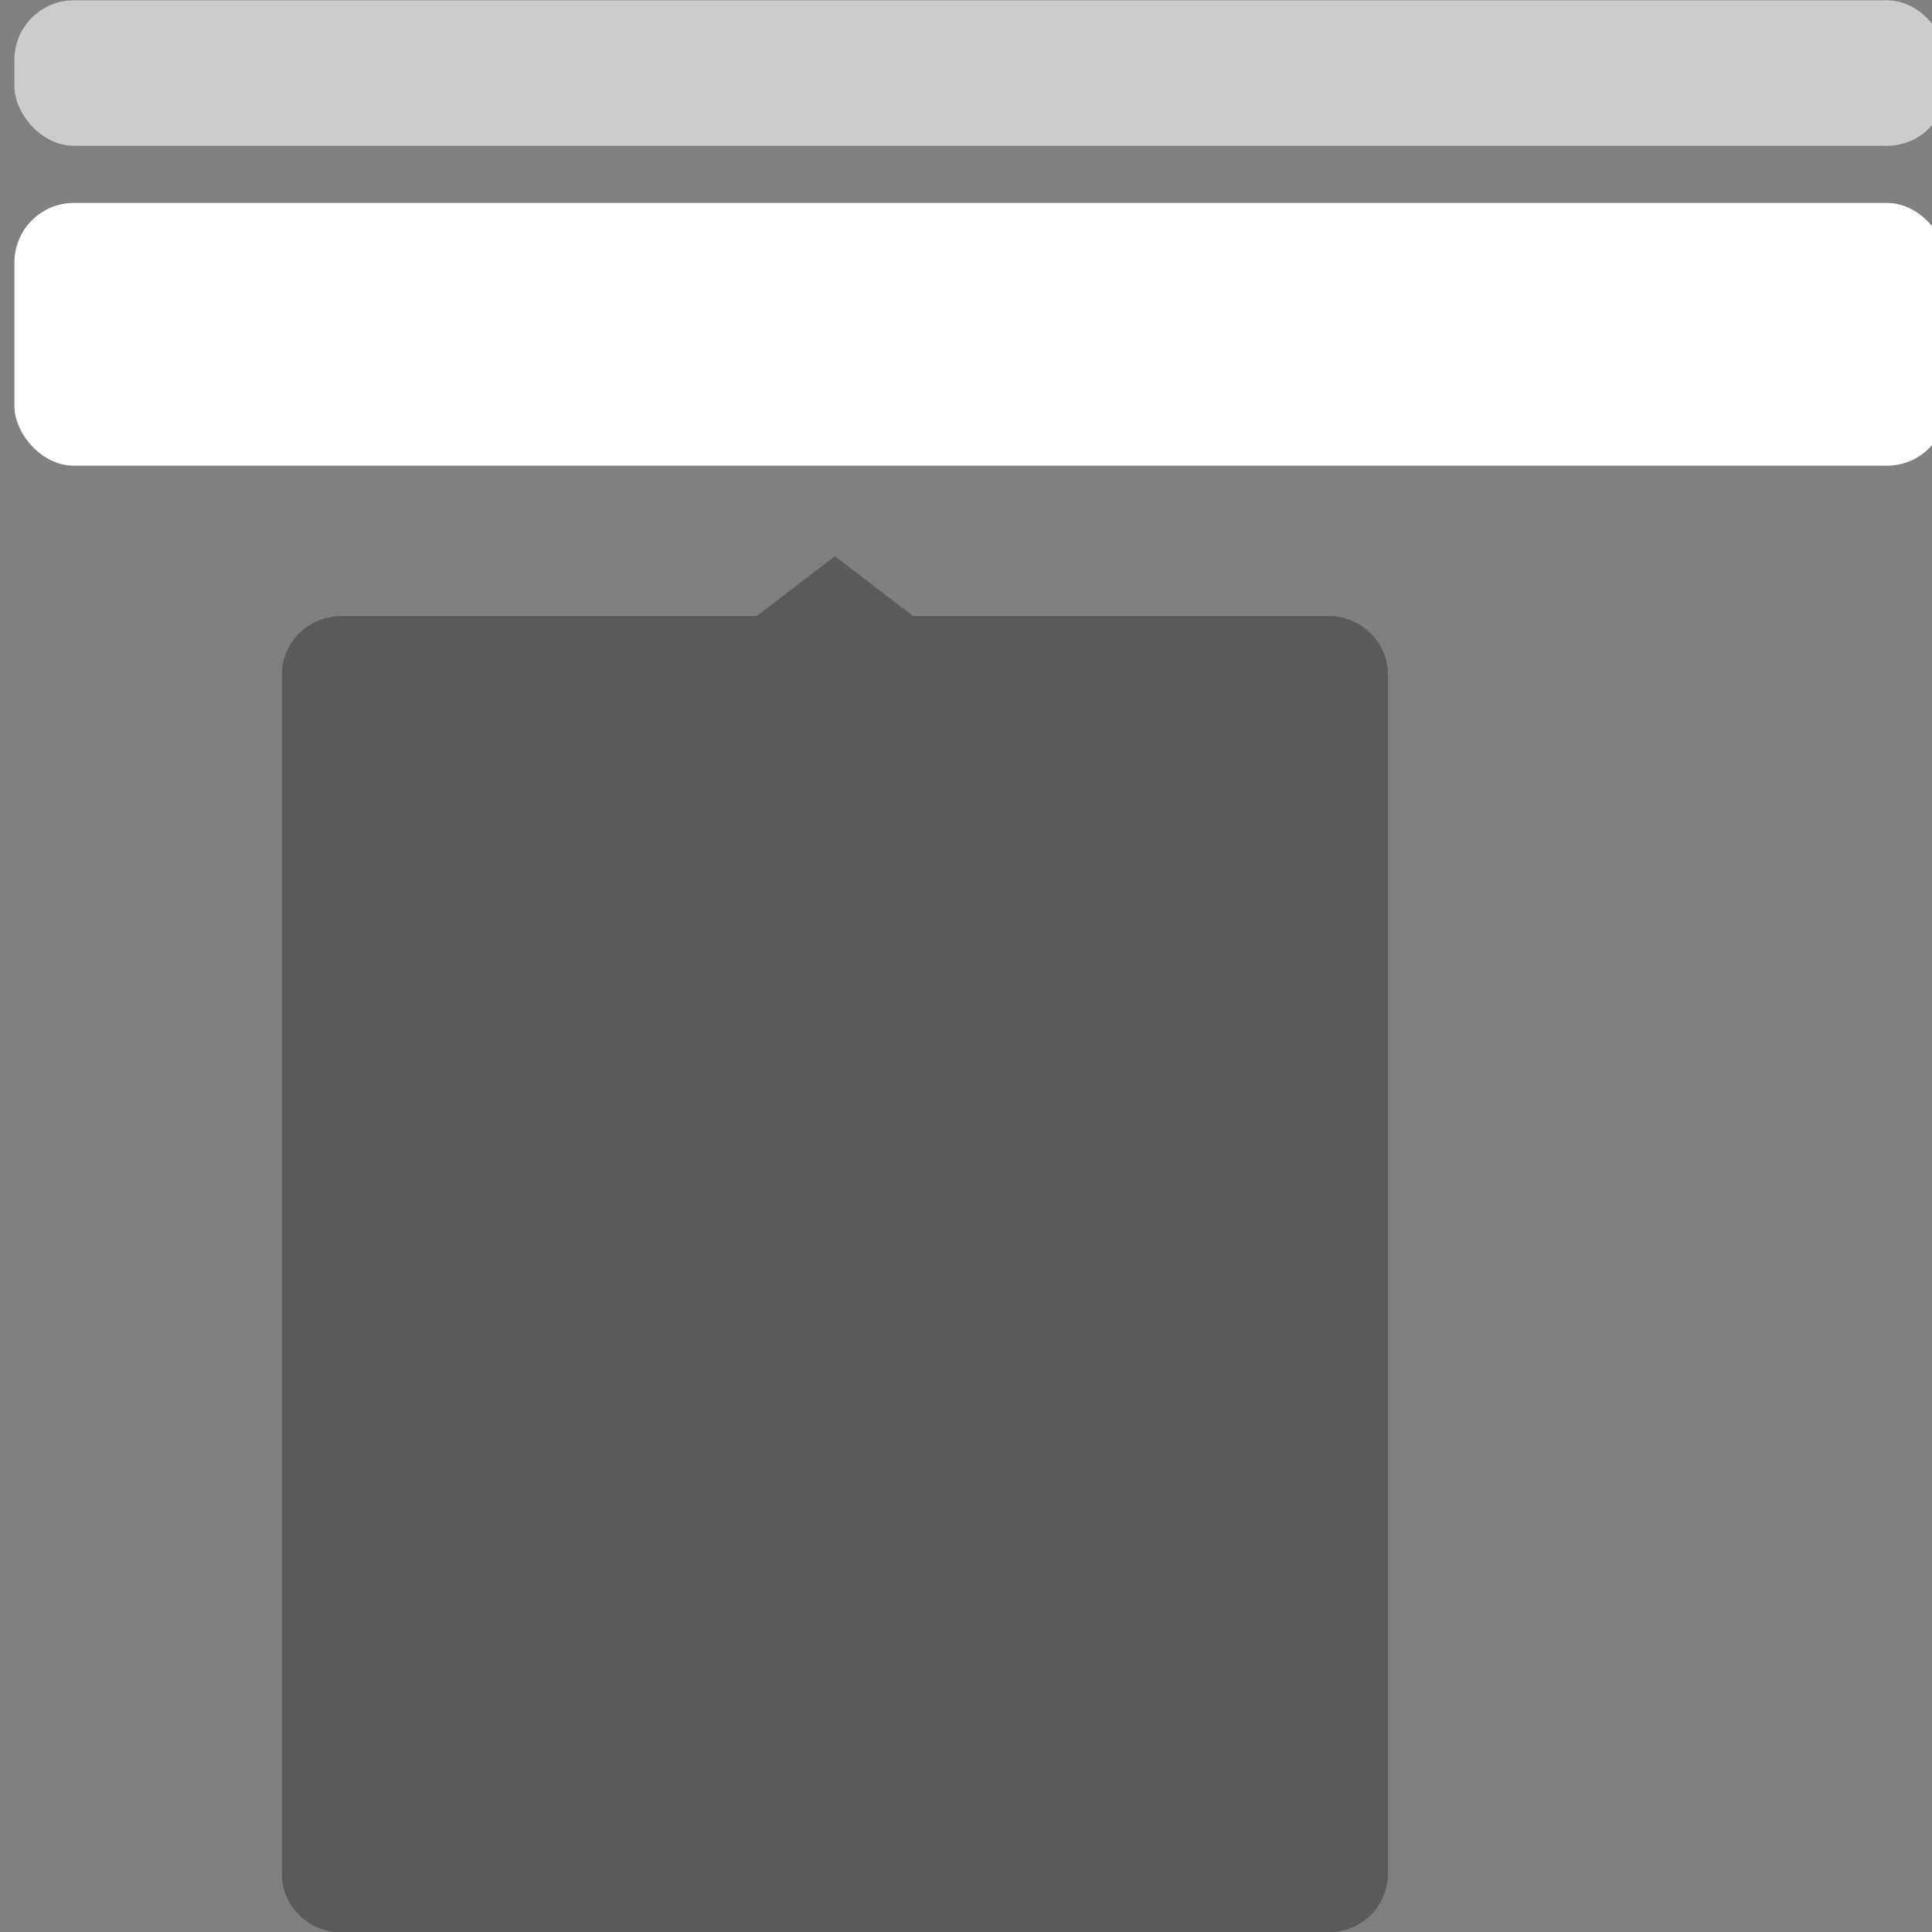 <svg viewBox="0 0 130 130" fill="none" xmlns="http://www.w3.org/2000/svg">
<rect x="0" y="0" width="130" height="130" fill="#808080" stroke="none"/>
<rect x="0.971" y="13.656" width="130" height="17.68" rx="4" fill="white"/>
<rect x="0.971" y="0.02" width="130" height="9.792" rx="4" fill="white" fill-opacity="0.6"/>
<path d="M61.442 41.456L56.18 37.426L50.917 41.456H22.971C20.762 41.456 18.971 43.209 18.971 45.372V126.105C18.971 128.268 20.762 130.022 22.971 130.022H89.389C91.598 130.022 93.389 128.268 93.389 126.105V45.372C93.389 43.209 91.598 41.456 89.389 41.456H61.442Z" fill="black" fill-opacity="0.3"/>
</svg>
